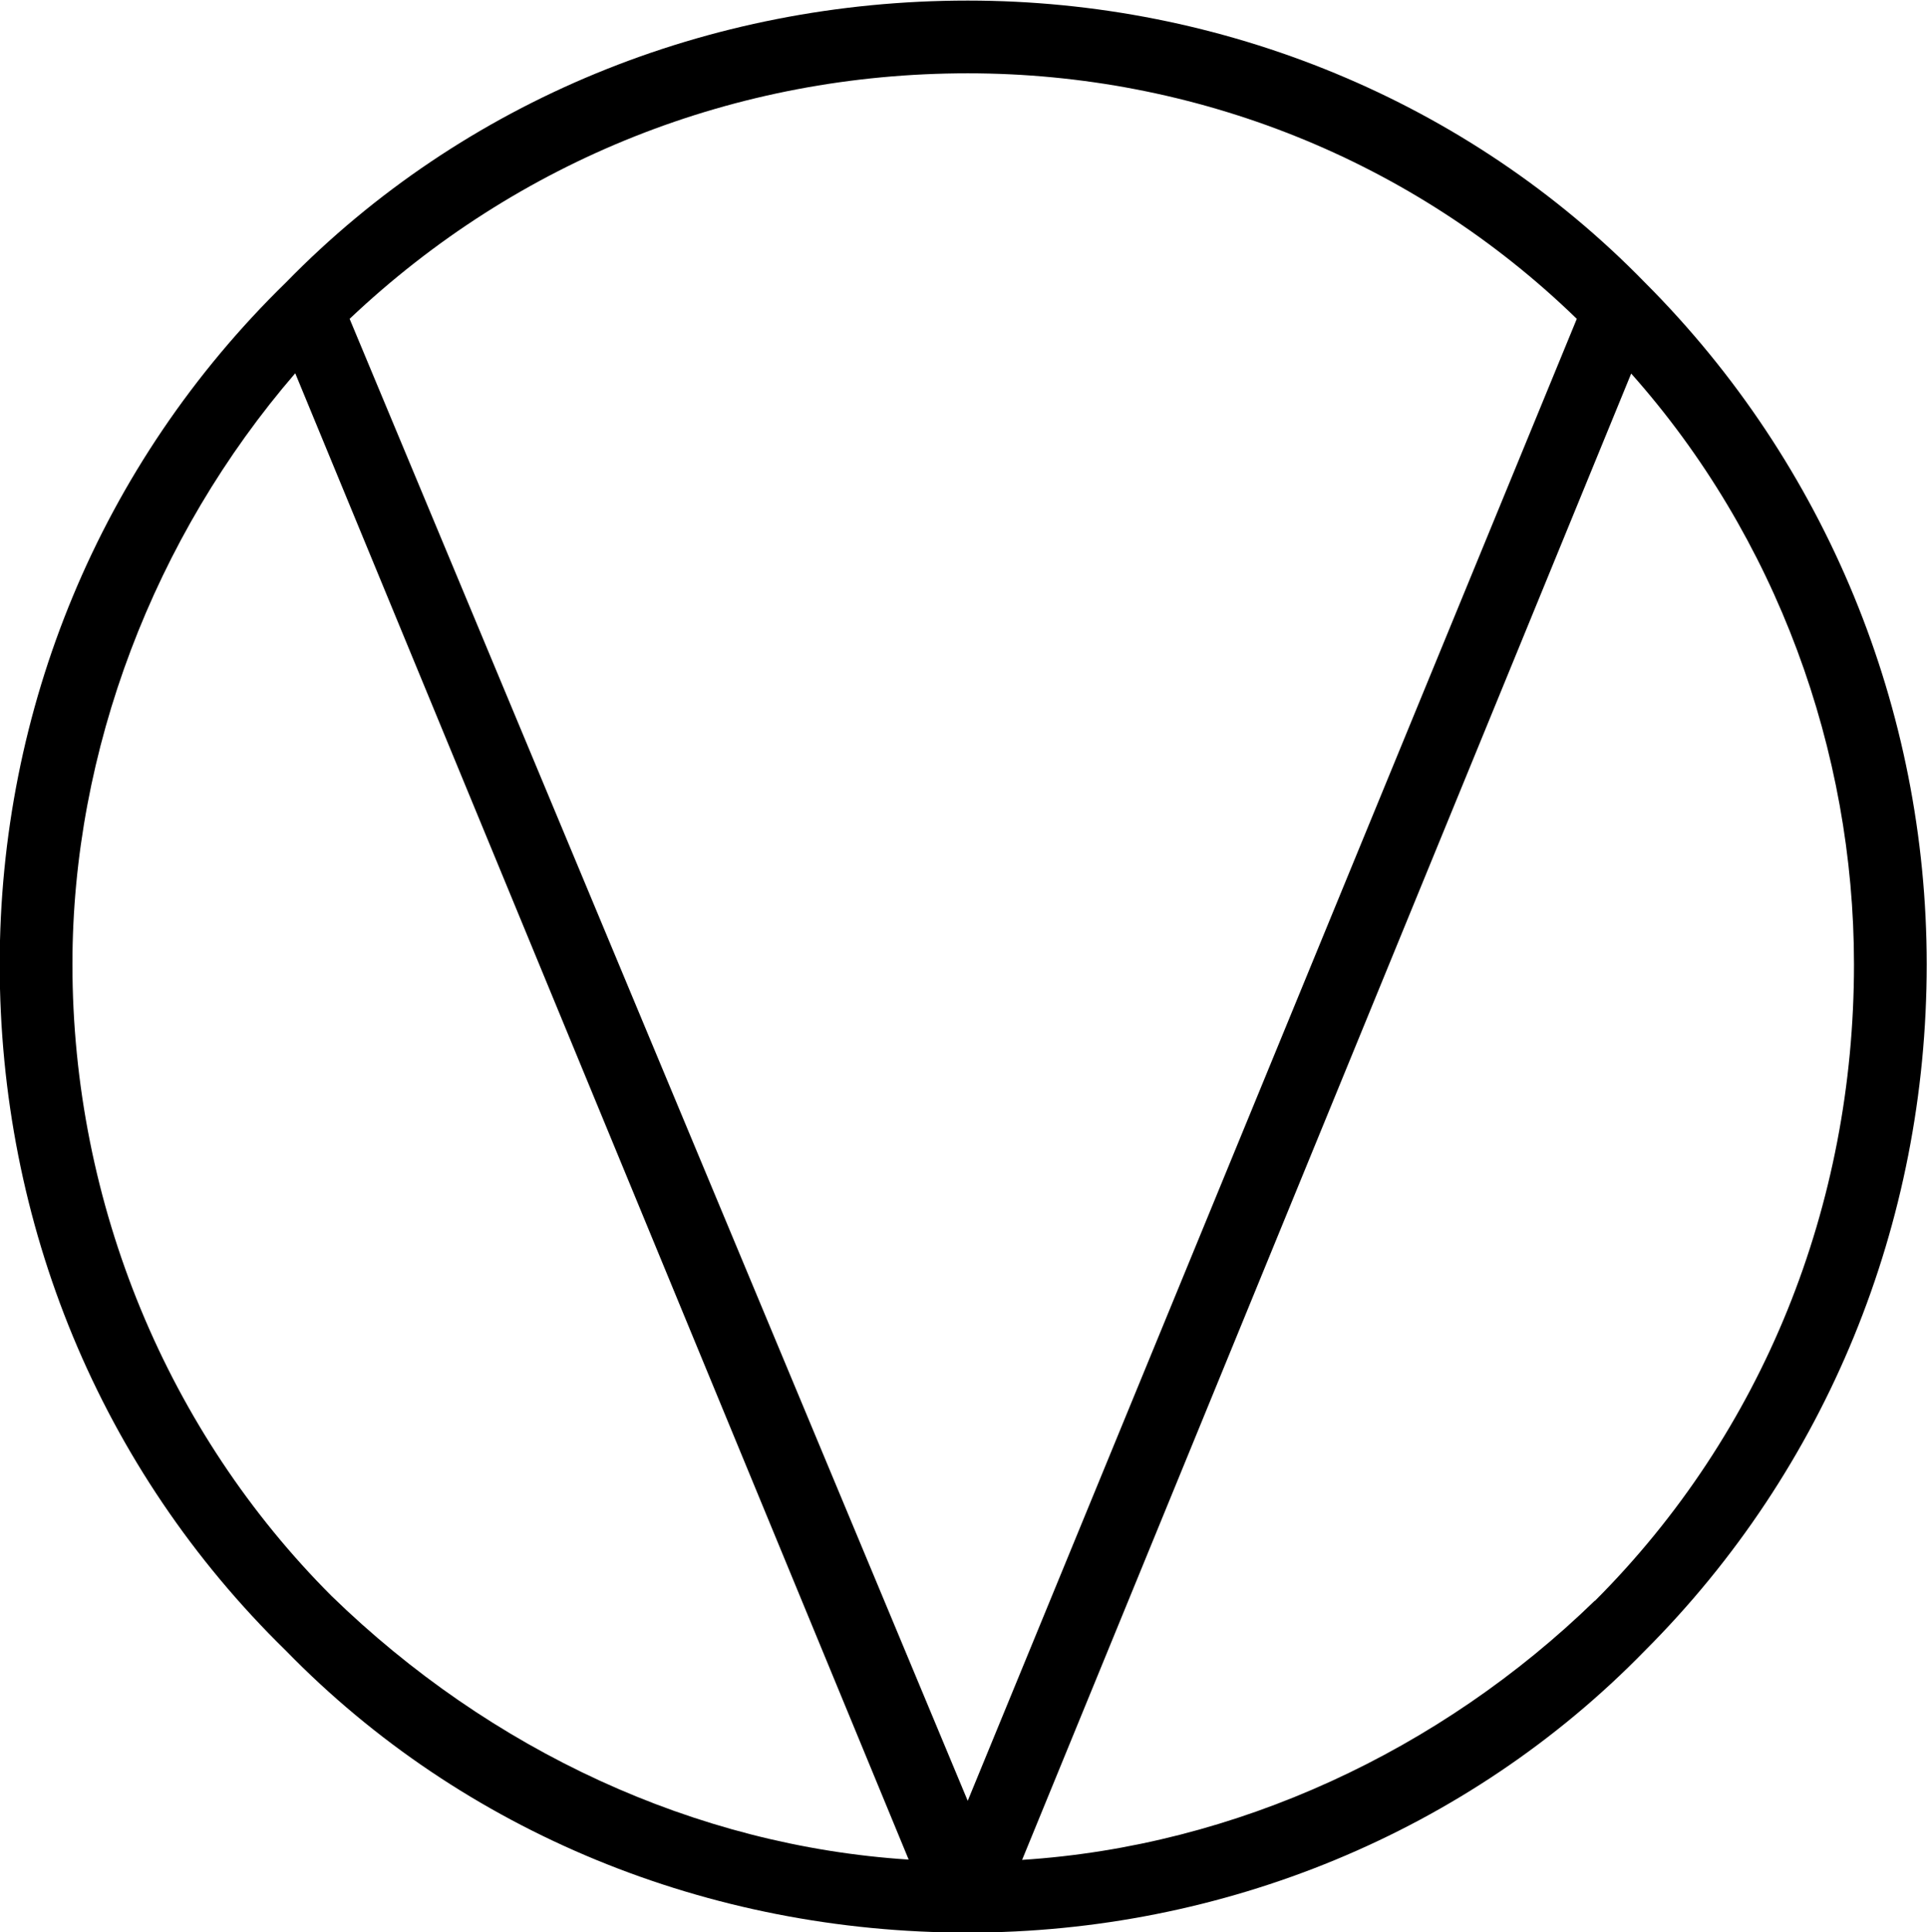 <?xml version="1.0" encoding="UTF-8"?>
<svg fill="#000000" version="1.1" viewBox="0 0 6.625 6.641" xmlns="http://www.w3.org/2000/svg" xmlns:xlink="http://www.w3.org/1999/xlink">
<defs>
<g id="a">
<path d="m3.875 0.375-2.125-5.094c0.578-0.547 1.328-0.844 2.125-0.844 0.781 0 1.531 0.297 2.094 0.844zm-2.344-5.219c-0.641 0.625-0.984 1.469-0.984 2.344 0 0.891 0.344 1.734 0.984 2.359 0.609 0.625 1.453 0.969 2.344 0.969 0.875 0 1.719-0.344 2.328-0.969 0.625-0.625 0.969-1.469 0.969-2.359 0-0.875-0.344-1.719-0.969-2.344-0.609-0.625-1.453-0.969-2.328-0.969-0.891 0-1.734 0.344-2.344 0.969zm4.5 4.531c-0.531 0.516-1.234 0.844-1.969 0.891l2.094-5.109c0.5 0.562 0.766 1.297 0.766 2.031 0 0.828-0.312 1.609-0.891 2.188zm-5.234-2.188c0-0.734 0.281-1.469 0.766-2.031l2.109 5.109c-0.734-0.047-1.438-0.375-1.984-0.906-0.562-0.562-0.891-1.344-0.891-2.172z"/>
</g>
</defs>
<g transform="translate(-149.26 -128.95)">
<use x="148.712" y="134.765" xlink:href="#a"/>
</g>
</svg>
